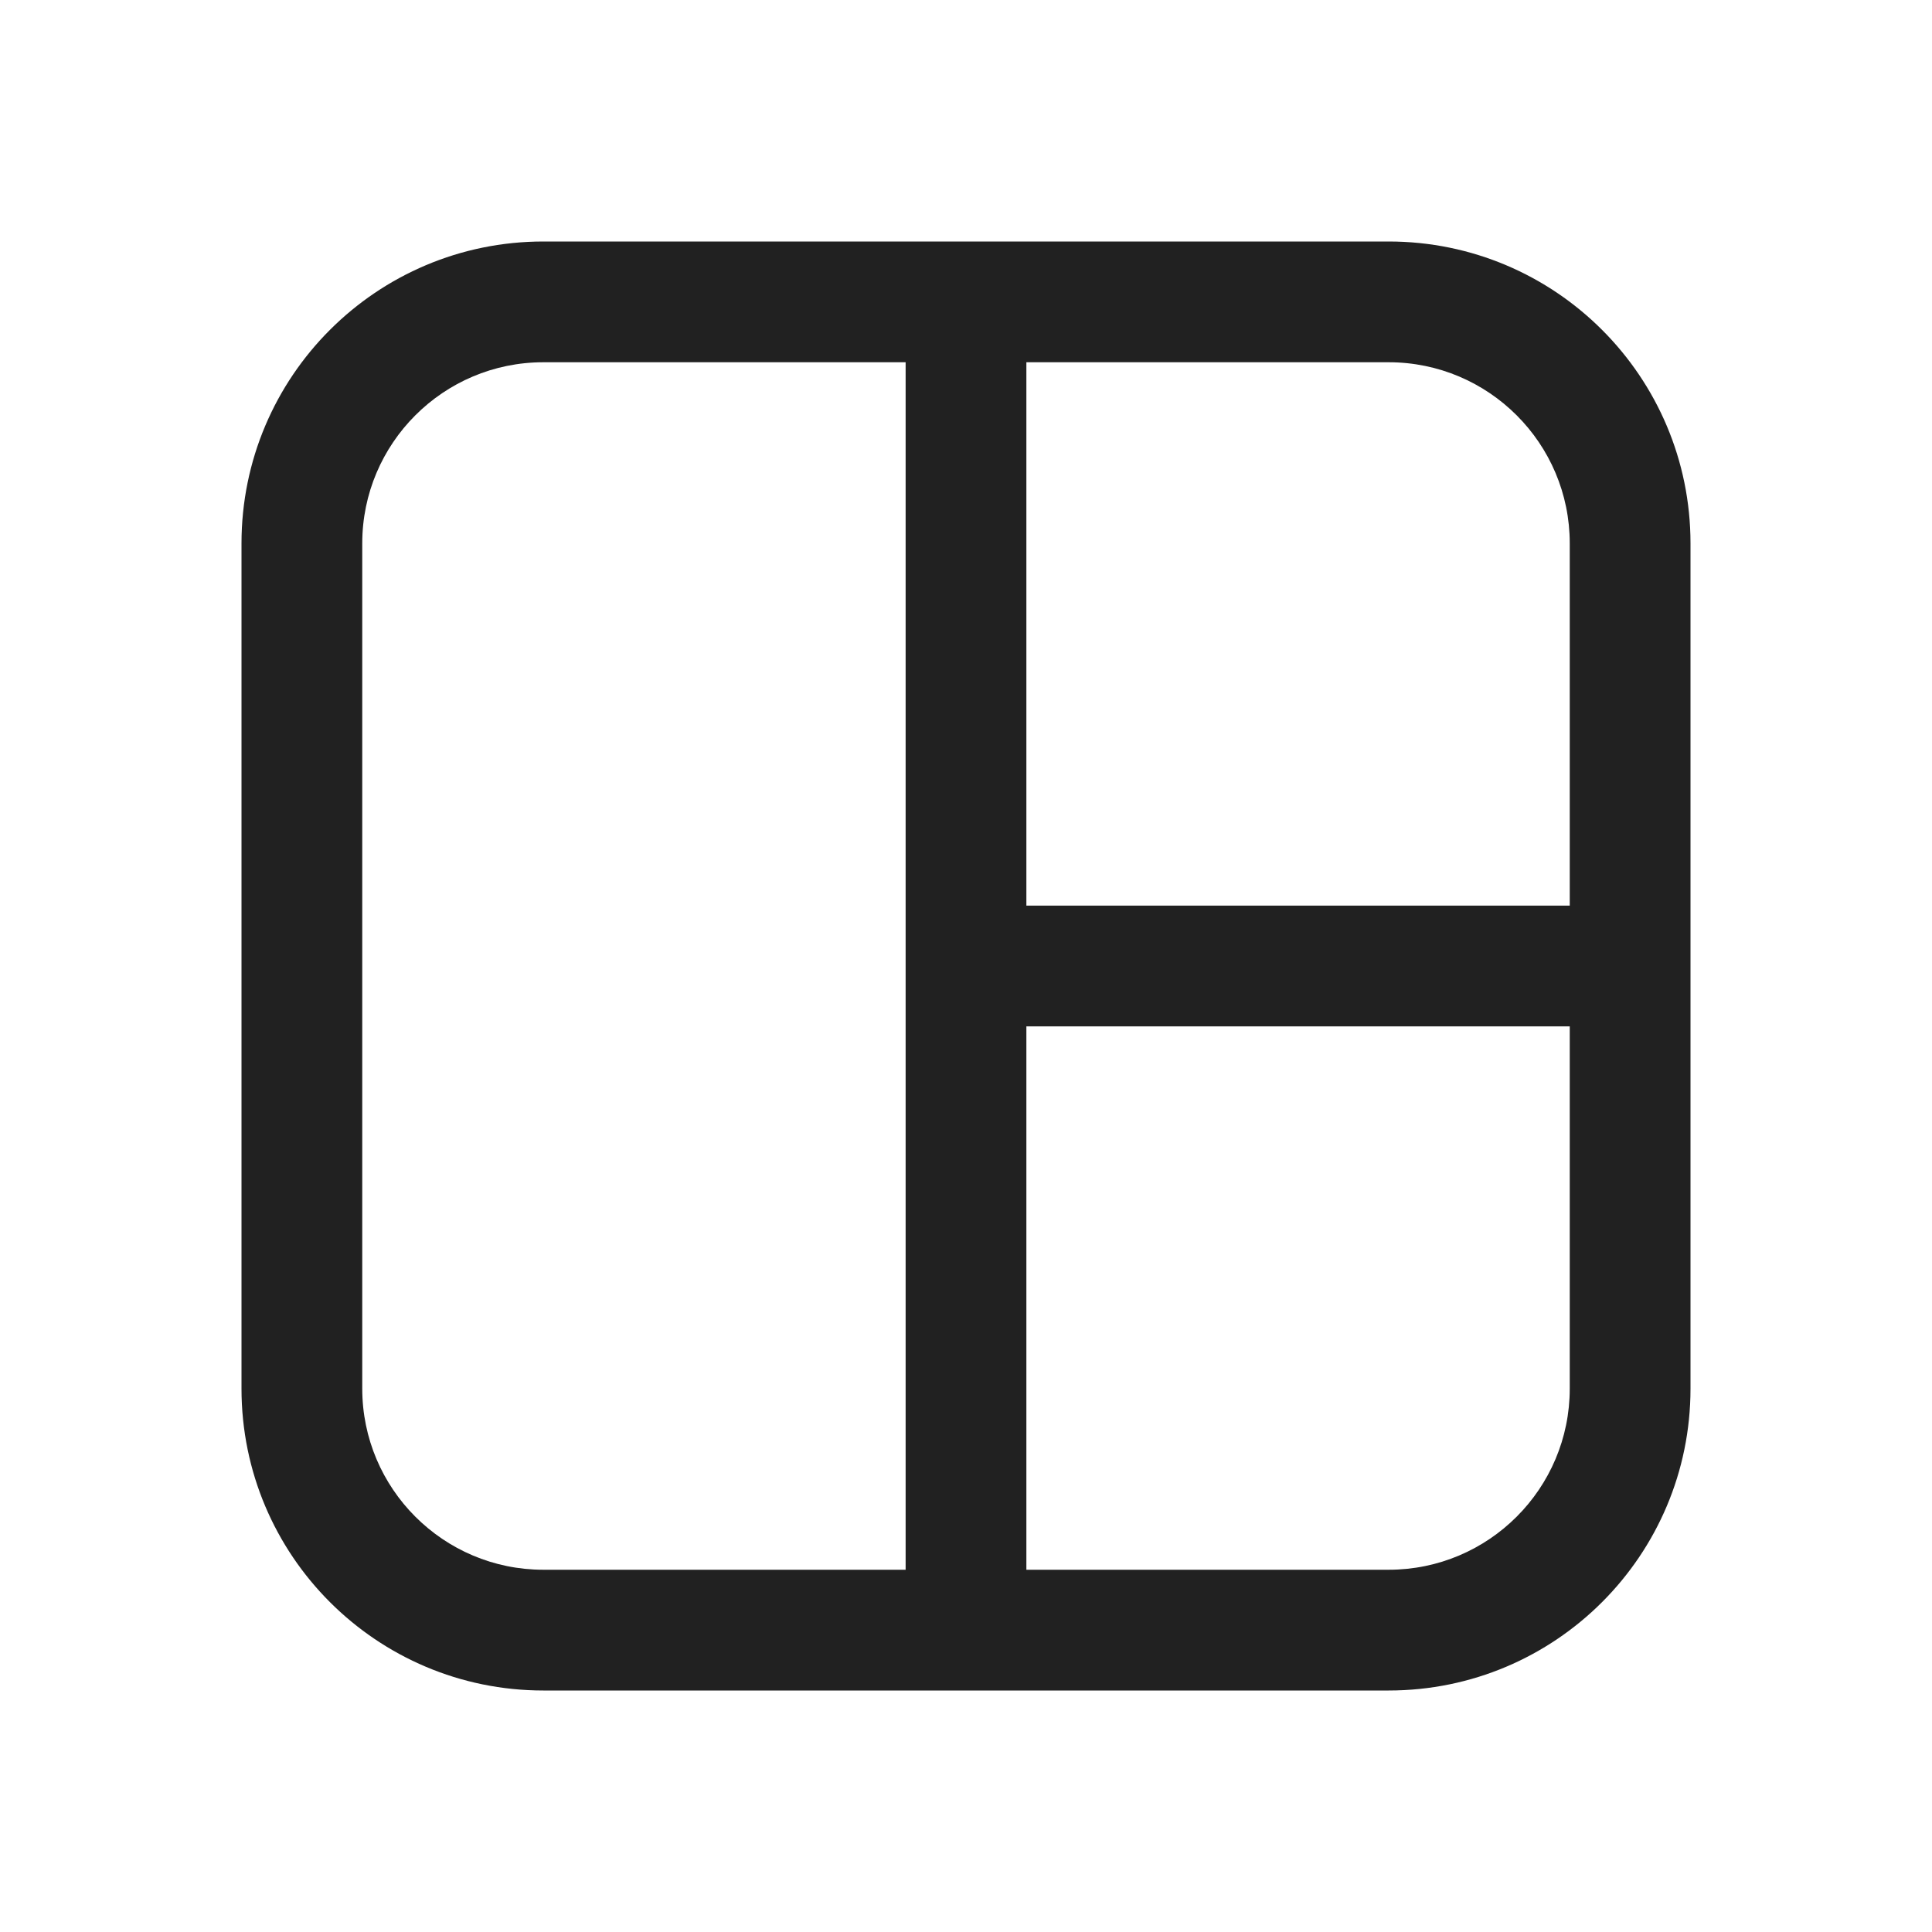 <svg width="16" height="16" viewBox="0 0 16 16" fill="none" xmlns="http://www.w3.org/2000/svg">
<path d="M2 4.5C2 3.119 3.119 2 4.5 2H11.5C12.881 2 14 3.119 14 4.5V11.5C14 12.881 12.881 14 11.5 14H4.5C3.119 14 2 12.881 2 11.5V4.5ZM4.5 3C3.672 3 3 3.672 3 4.5V11.5C3 12.328 3.672 13 4.5 13H7.5V3H4.5ZM11.5 13C12.328 13 13 12.328 13 11.5V8.5H8.5V13H11.5ZM13 7.5V4.5C13 3.672 12.328 3 11.5 3H8.5V7.5H13Z" fill="#212121"/>
</svg>

